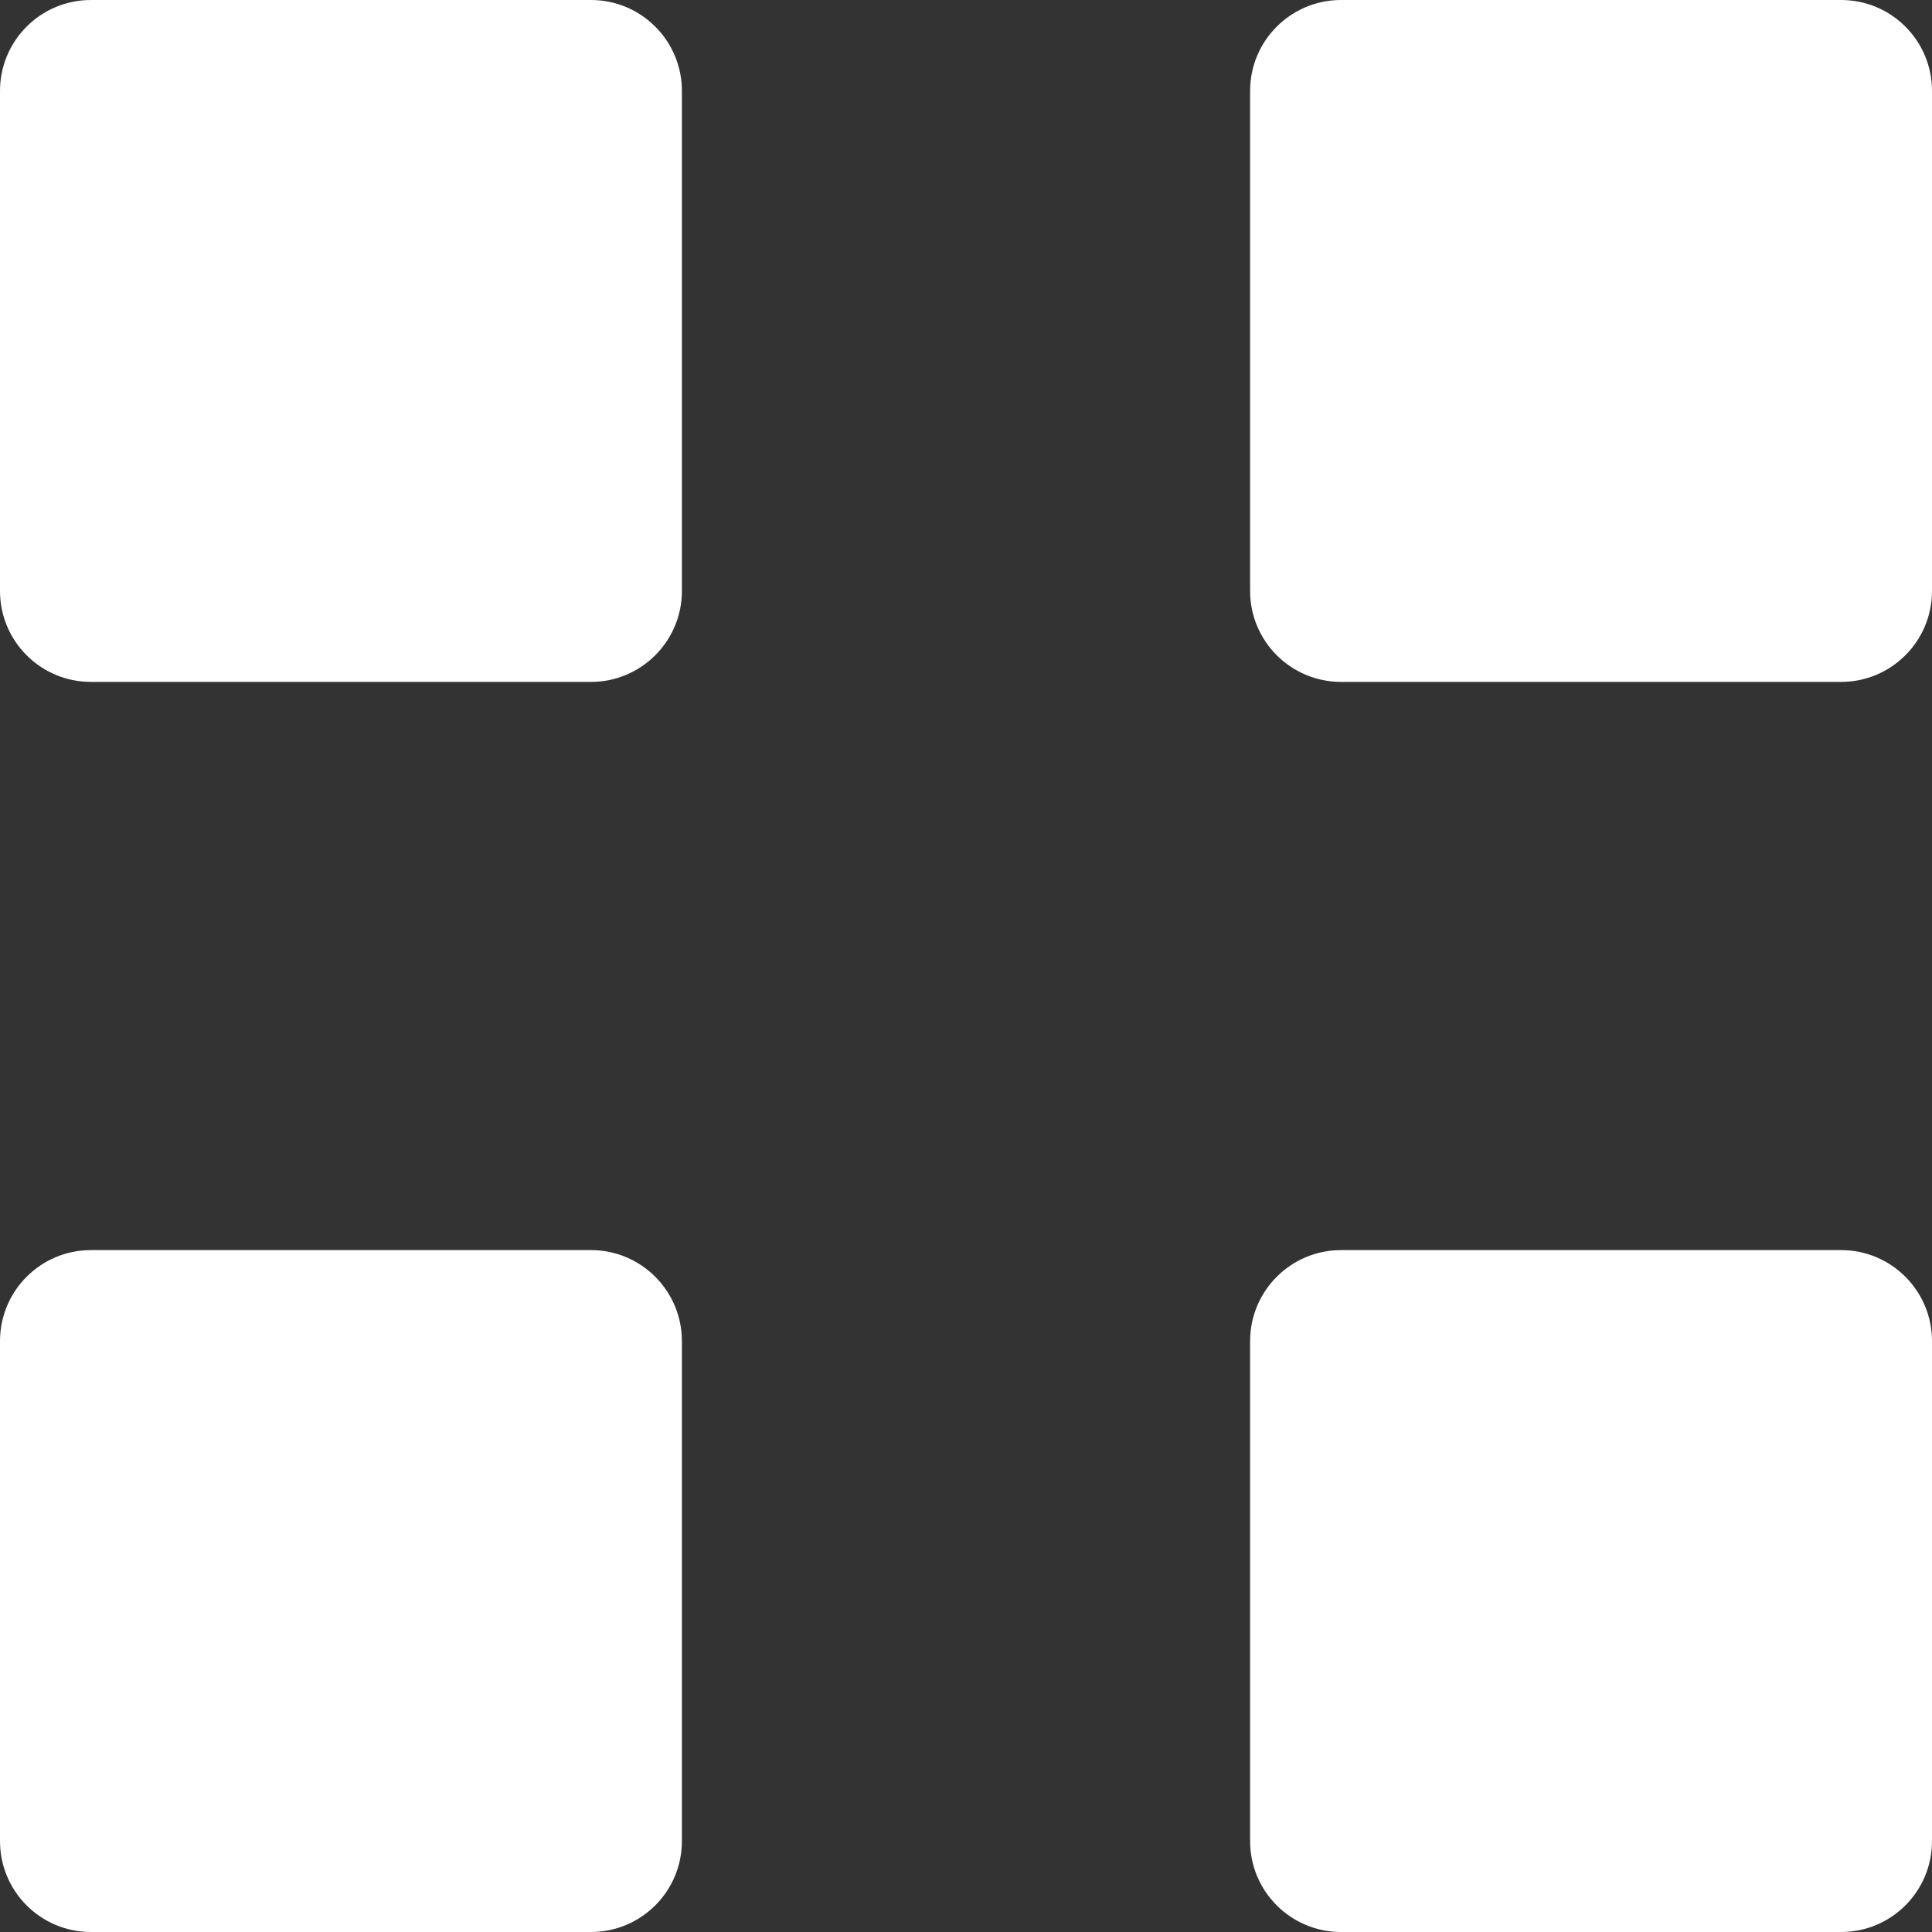 <svg width="20" height="20" viewBox="0 0 20 20" fill="none" xmlns="http://www.w3.org/2000/svg">
<rect x="0" y="0" width="20" height="20" fill="#333333" stroke="none"/>
<path id="Combined Shape" fill-rule="evenodd" clip-rule="evenodd" d="M0.941 0C0.421 0 0 0.421 0 0.941V6.118C0 6.637 0.421 7.059 0.941 7.059H6.118C6.637 7.059 7.059 6.637 7.059 6.118V0.941C7.059 0.421 6.637 0 6.118 0H0.941ZM0.941 12.941C0.421 12.941 0 13.363 0 13.883V19.059C0 19.579 0.421 20 0.941 20H6.118C6.637 20 7.059 19.579 7.059 19.059V13.883C7.059 13.363 6.637 12.941 6.118 12.941H0.941ZM12.941 0.941C12.941 0.421 13.363 0 13.882 0H19.059C19.579 0 20 0.421 20 0.941V6.118C20 6.637 19.579 7.059 19.059 7.059H13.882C13.363 7.059 12.941 6.637 12.941 6.118V0.941ZM13.882 12.941C13.363 12.941 12.941 13.363 12.941 13.883V19.059C12.941 19.579 13.363 20 13.882 20H19.059C19.579 20 20 19.579 20 19.059V13.883C20 13.363 19.579 12.941 19.059 12.941H13.882Z" fill="white"/>
</svg>

